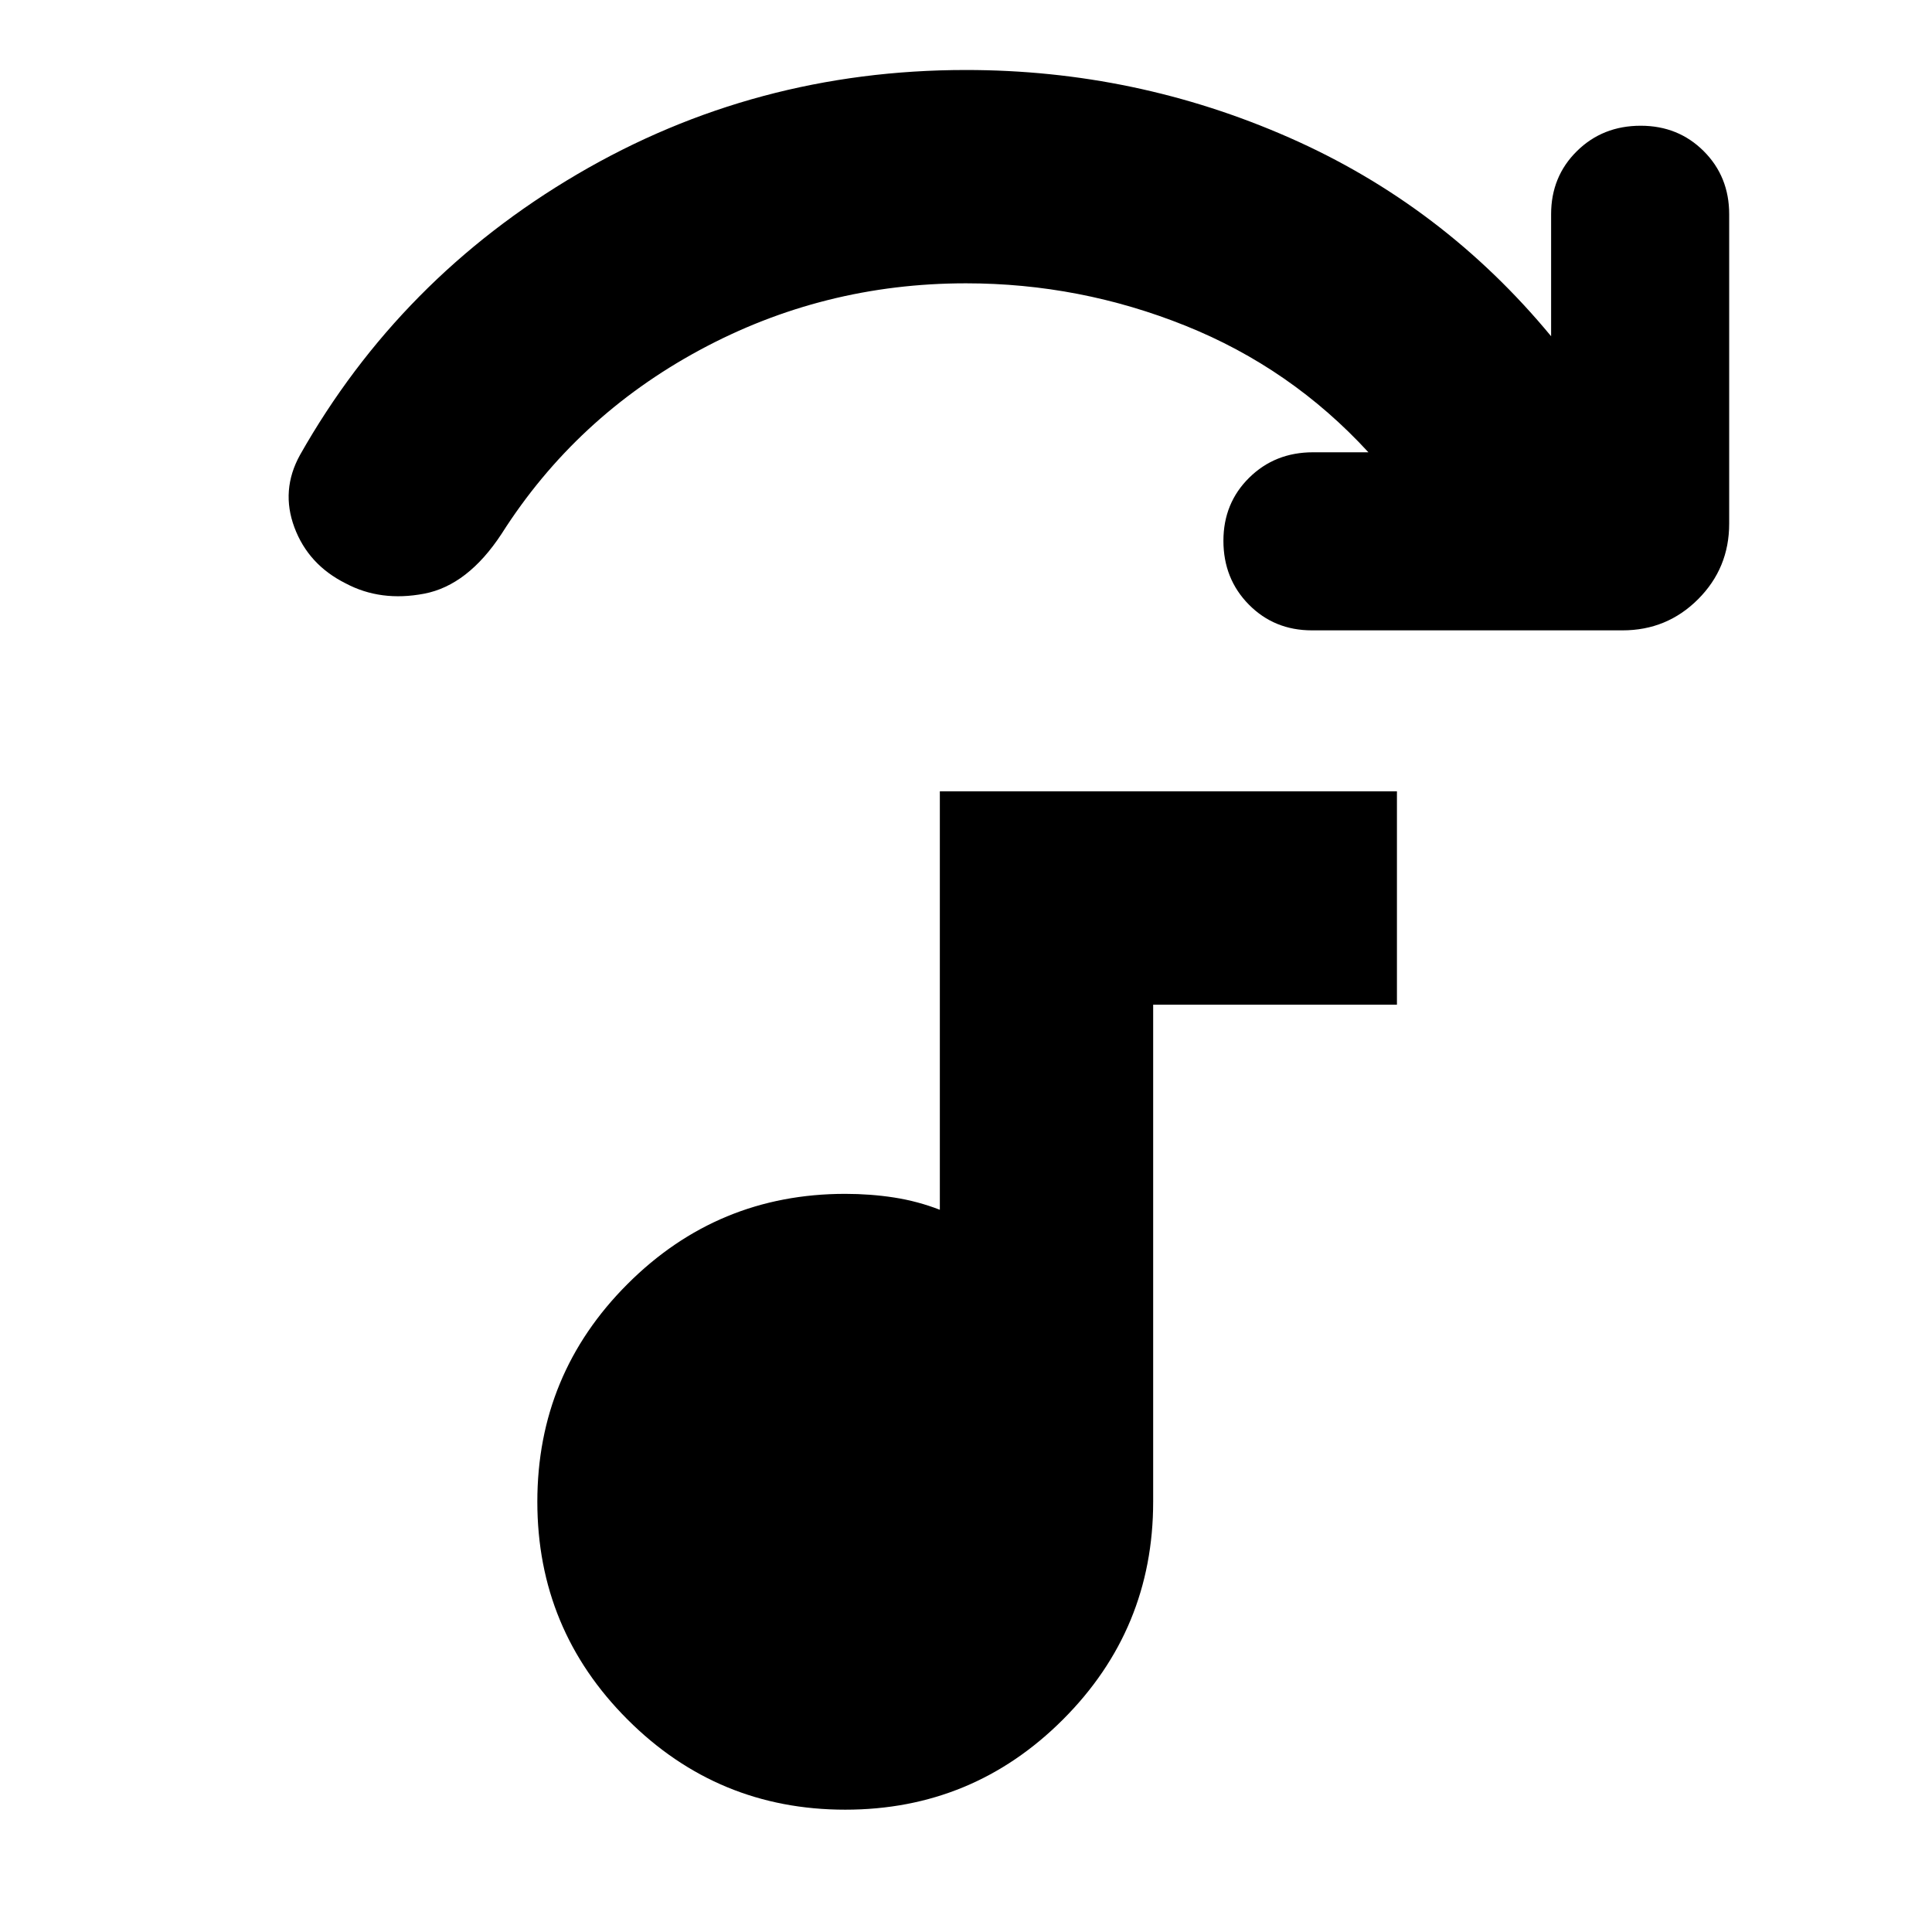 <svg xmlns="http://www.w3.org/2000/svg" height="24" viewBox="0 -960 960 960" width="24"><path d="M806.22-646.78H651.87q-18.68 0-31.32-12.8t-12.64-31.72q0-18.69 12.8-31.32 12.8-12.64 31.73-12.64h27.52q-38.44-41.83-90.91-62.89-52.47-21.07-109.05-21.07-71 0-132.43 33.22-61.44 33.22-98.31 91.22-16.83 25.65-38.48 29.78-21.65 4.13-39.04-5.13-18.52-9.26-25.44-27.78-6.91-18.53 2.79-36.05 49.69-87.78 137.84-139.52 88.16-51.74 193.07-51.74 84.26 0 160.59 33.59 76.32 33.58 130.15 98.71v-60.65q0-18.68 12.8-31.32 12.8-12.63 31.72-12.63 18.68 0 31.32 12.63 12.64 12.64 12.64 31.32v153.79q0 22.08-15.46 37.54t-37.54 15.46ZM420-60.78q-63.39 0-108.19-44.81Q267-150.4 267-213.78q0-63.39 44.81-108.2 44.8-44.8 108.19-44.8 12.53 0 24.28 1.82 11.75 1.83 22.72 6.09v-207.91h227.13v106H573v247q0 63.38-44.81 108.19Q483.39-60.78 420-60.78Z"/></svg>